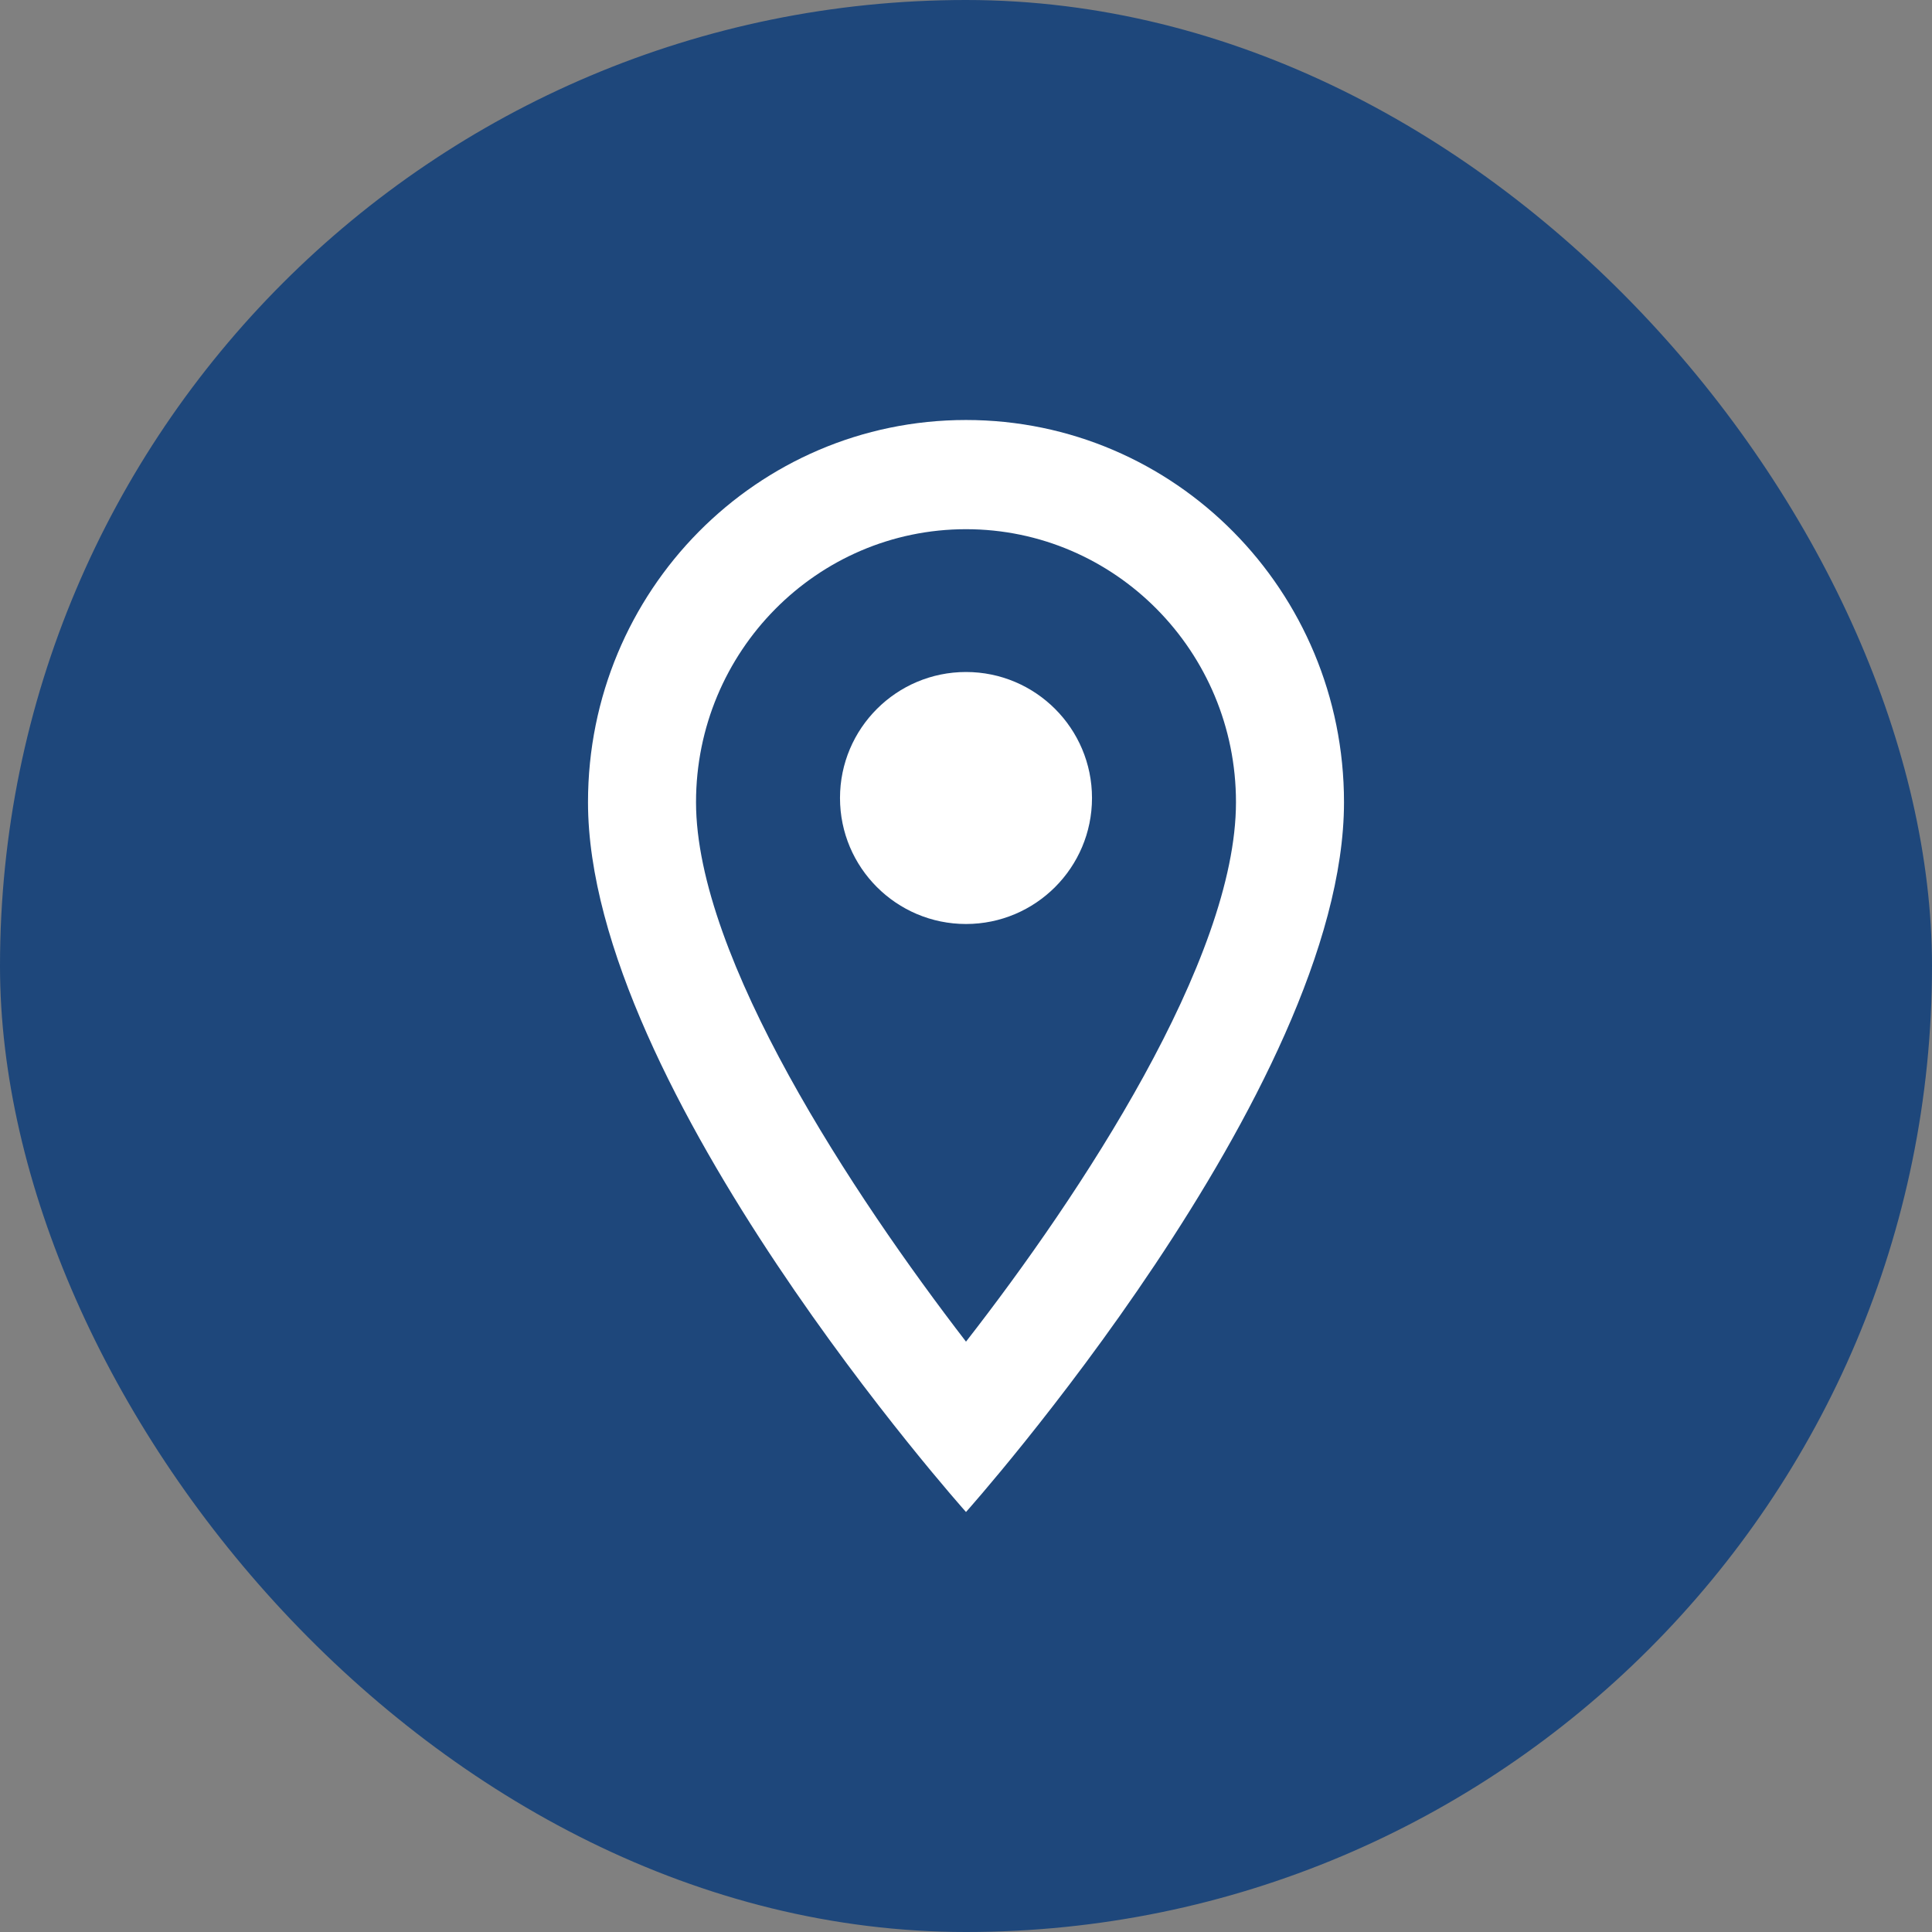 <svg width="23" height="23" viewBox="0 0 23 23" fill="none" xmlns="http://www.w3.org/2000/svg">
<rect x="0" y="0" width="23" height="23" fill="#808080" stroke="none"/>
<rect width="23" height="23" rx="11.5" fill="#1E477B"/>
<g clip-path="url(#clip0_168_1861)">
<path d="M11.5 5C9.012 5 7 7.035 7 9.55C7 12.963 11.5 18 11.5 18C11.5 18 16 12.963 16 9.55C16 7.035 13.988 5 11.5 5ZM8.286 9.55C8.286 7.756 9.726 6.3 11.5 6.3C13.274 6.3 14.714 7.756 14.714 9.55C14.714 11.422 12.863 14.223 11.5 15.972C10.163 14.236 8.286 11.402 8.286 9.55Z" fill="white"/>
<path d="M11.5 11C12.328 11 13 10.328 13 9.5C13 8.672 12.328 8 11.5 8C10.672 8 10 8.672 10 9.5C10 10.328 10.672 11 11.5 11Z" fill="white"/>
</g>
<defs>
<clipPath id="clip0_168_1861">
<rect width="22" height="19" fill="white" transform="translate(1 3)"/>
</clipPath>
</defs>
</svg>
